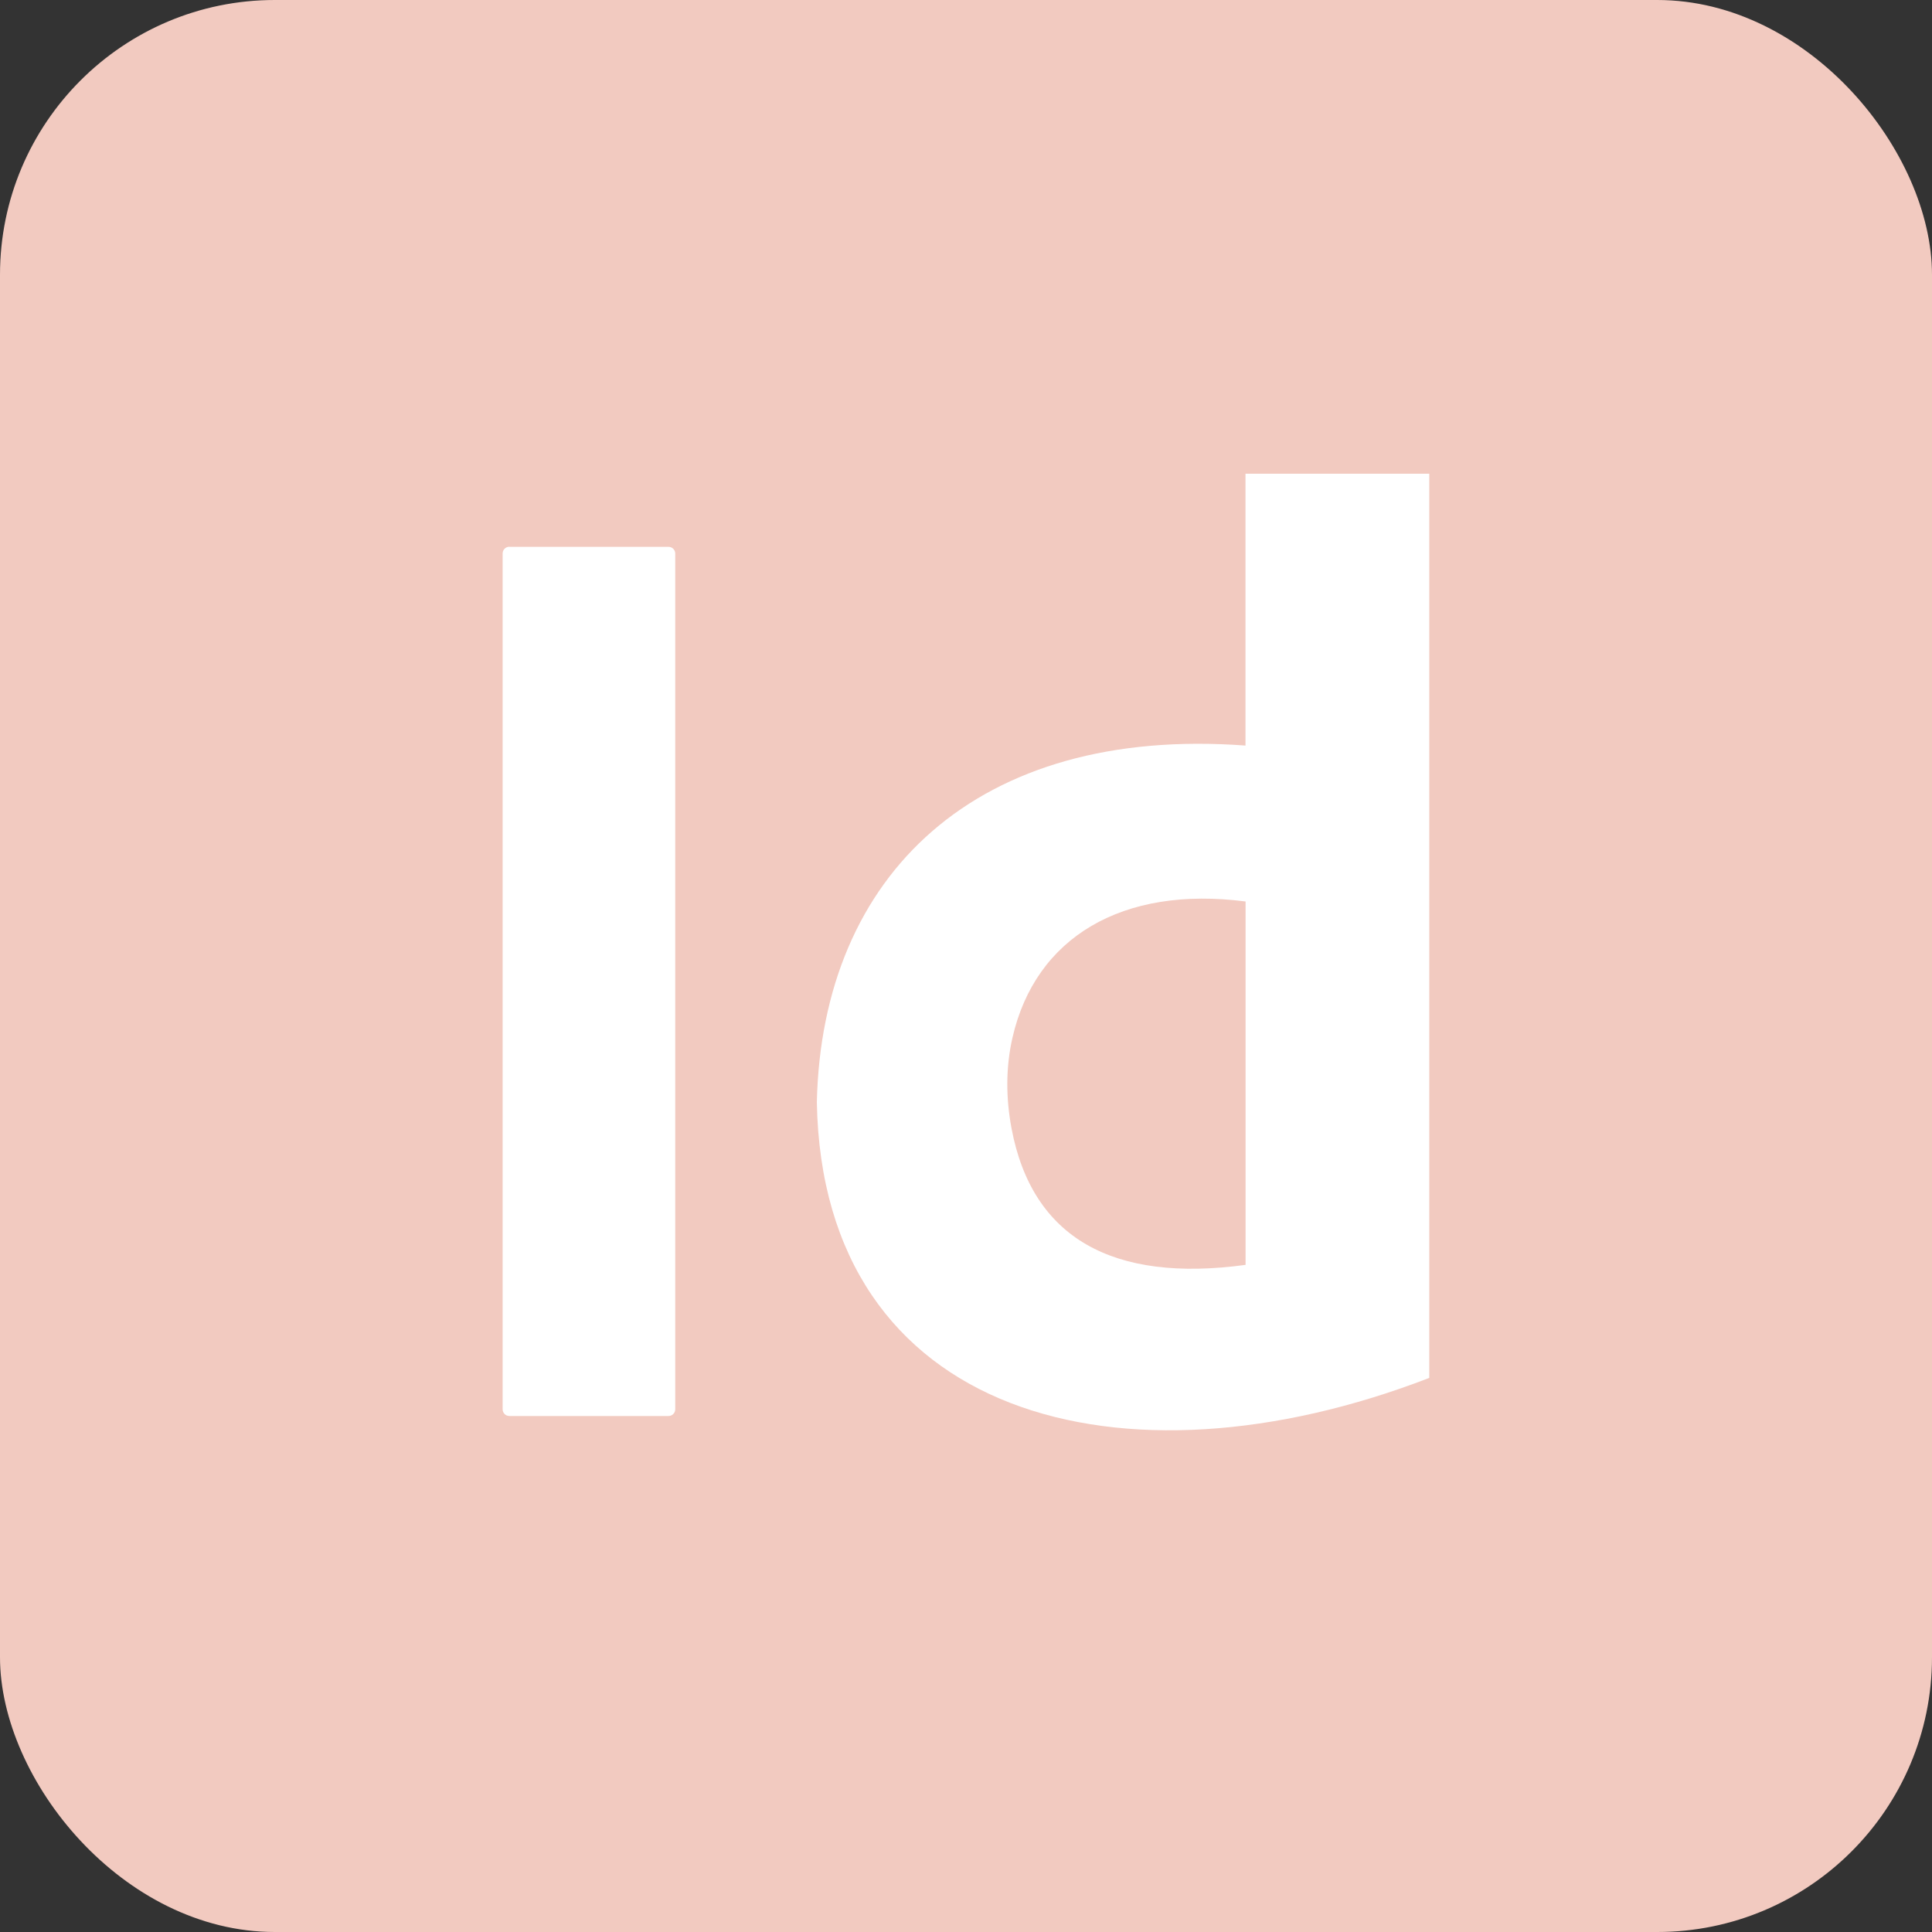 <?xml version="1.0" encoding="UTF-8"?><svg id="Layer_2" xmlns="http://www.w3.org/2000/svg" viewBox="0 0 221.17 221.17"><rect x="0" y="0" width="221.17" height="221.17" fill="#333333" stroke="none"/><defs><style>.cls-1{fill:#fff;}.cls-2{fill:#f2cac0;}</style></defs><g id="Layer_1-2"><g><rect class="cls-2" width="221.17" height="221.17" rx="31.46" ry="31.46"/><g><path class="cls-1" d="M58.31,62.6h18.22c.42,0,.77,.34,.77,.77v97.96c0,.42-.34,.77-.77,.77h-18.22c-.42,0-.77-.34-.77-.77V63.36c0-.42,.34-.77,.77-.77Z"/><path class="cls-1" d="M163.63,54.23h-21.05v31.12c-30.71-2.28-48.49,14.75-49.07,40.82,.64,36.17,35.03,45.12,70.11,31.57V54.23Zm-47.83,74.96c-.65-3.44-.68-7,.11-10.42,2.63-11.47,12.58-17.4,26.68-15.57v41.6c-15.16,2.06-24.42-3.04-26.79-15.61Z"/></g></g></g></svg>